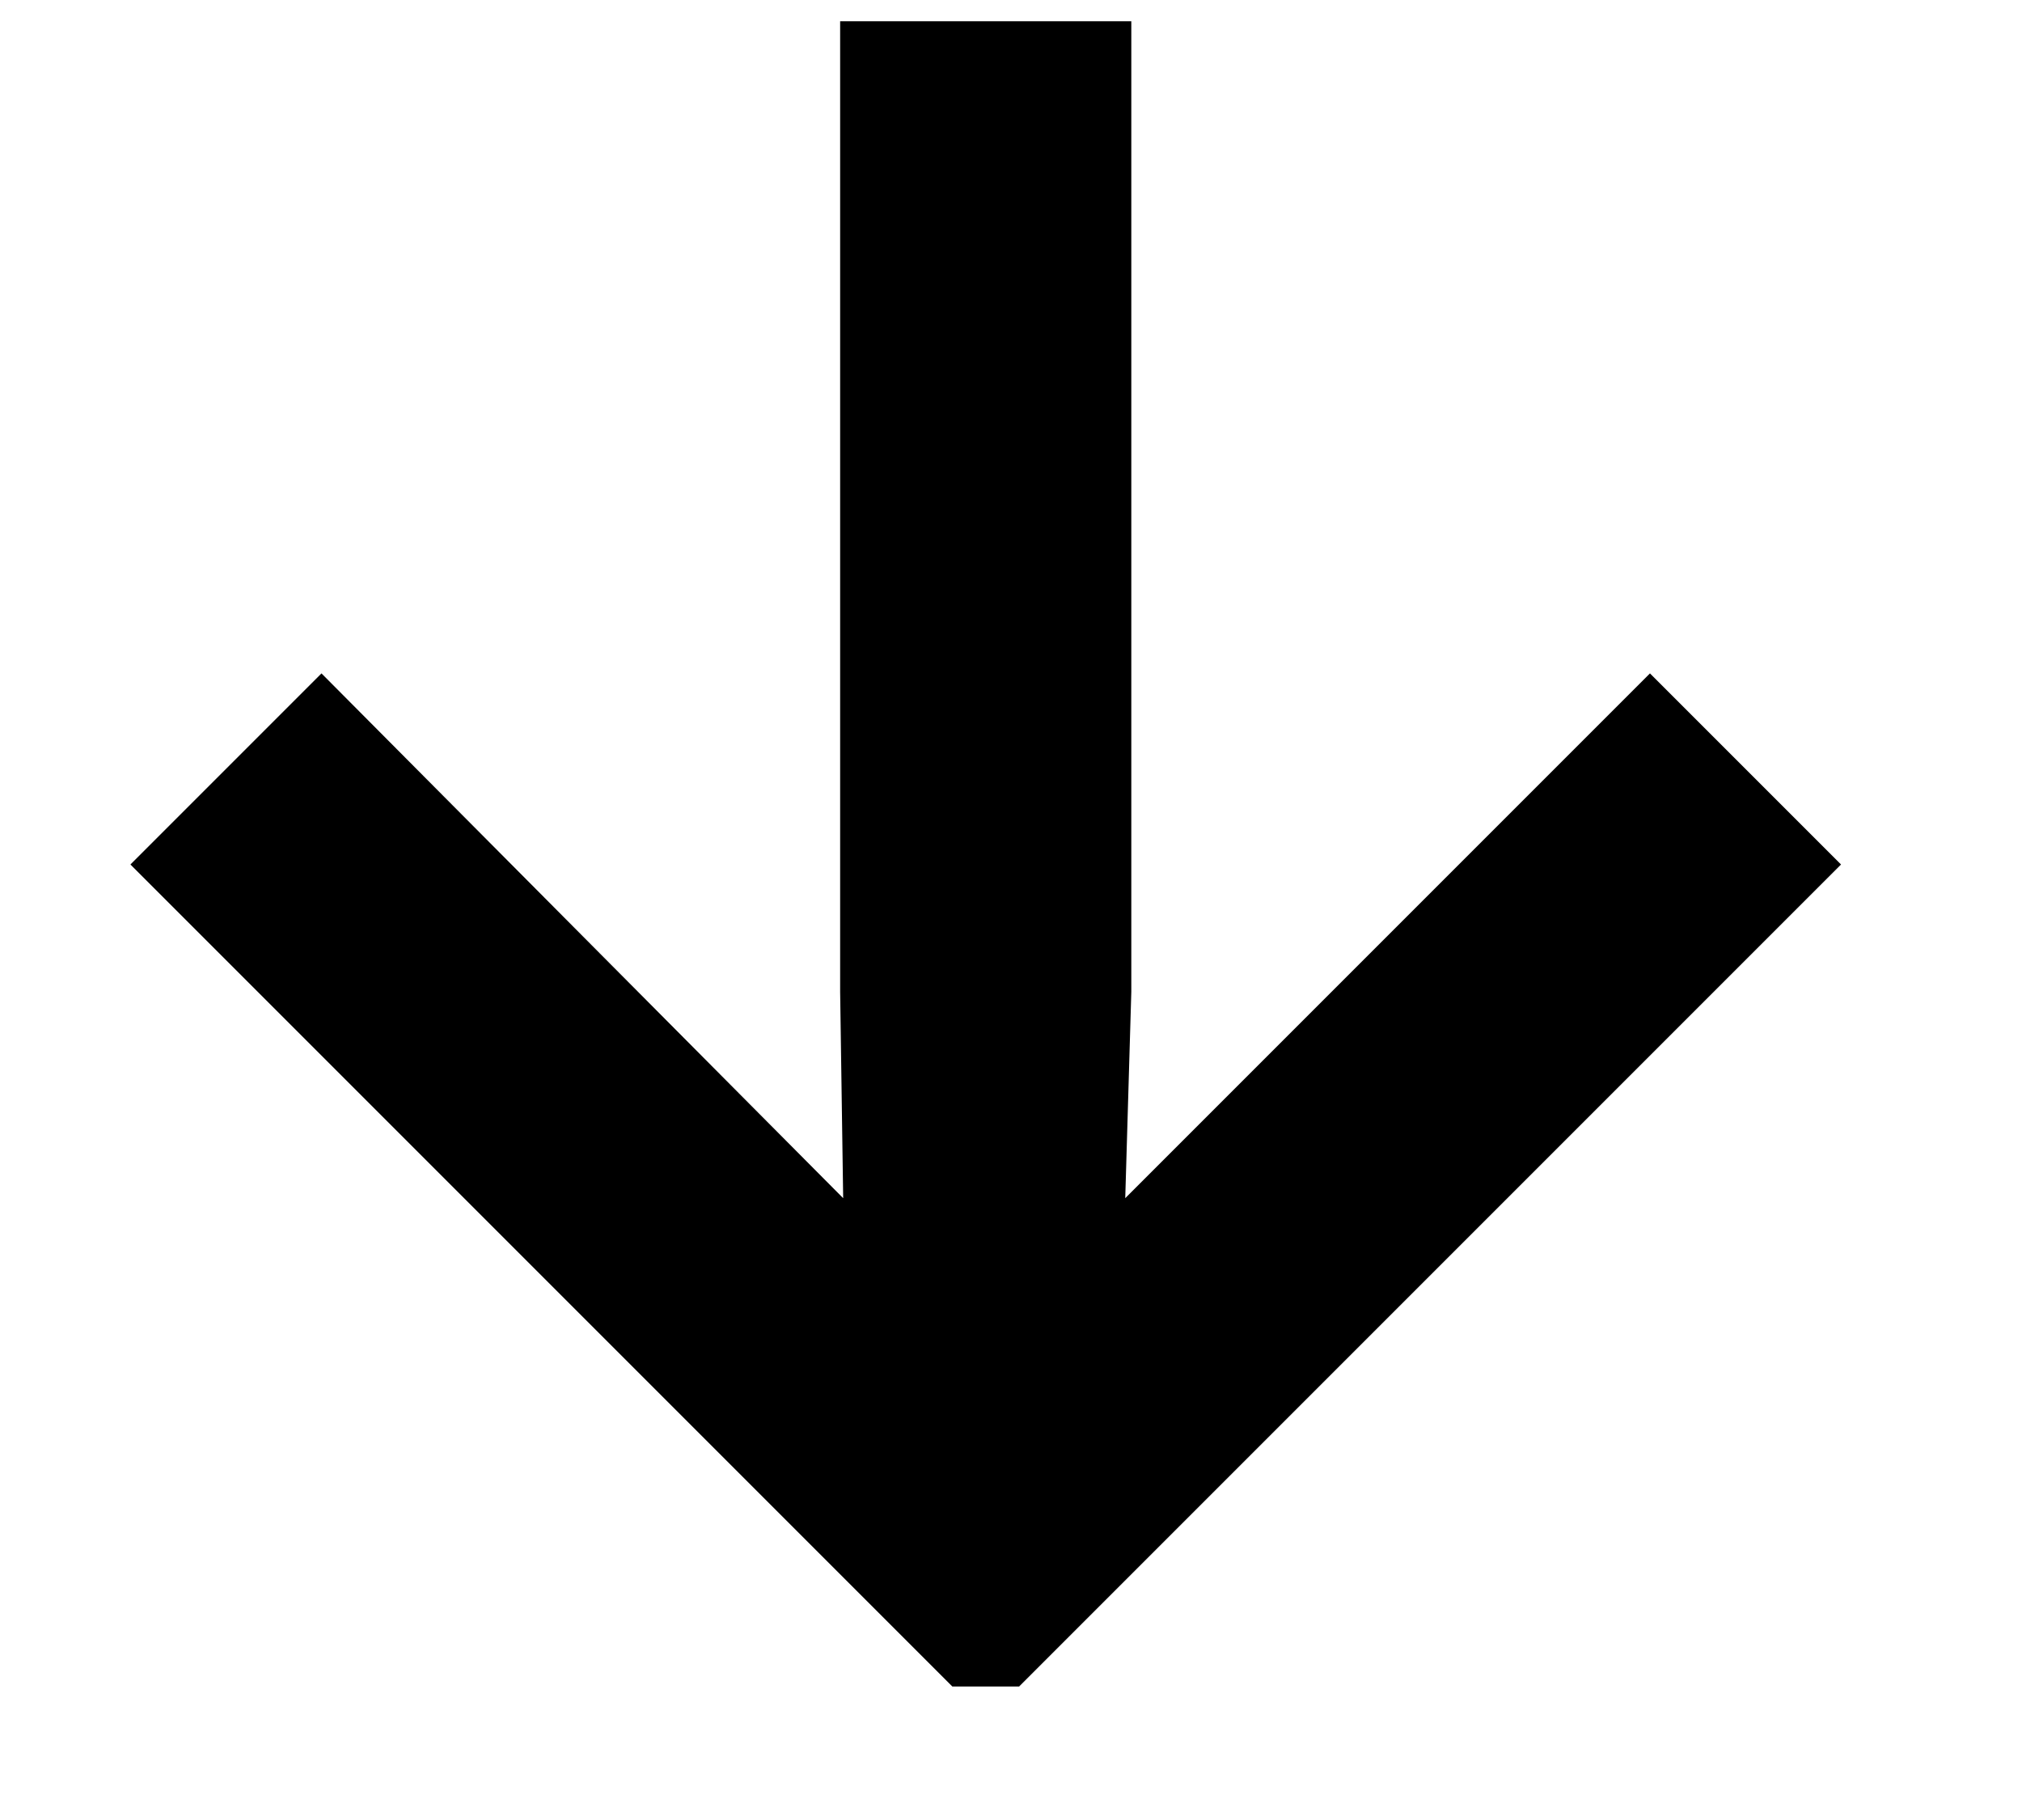 <svg xmlns="http://www.w3.org/2000/svg" width="10" height="9" viewBox="0 0 10 9">
    <polygon fill-rule="evenodd" points="91.645 8.275 92.59 7.33 95.17 9.925 95.155 8.905 95.155 4.105 96.595 4.105 96.595 8.905 96.565 9.925 99.16 7.33 100.105 8.275 96.04 12.34 95.71 12.34" transform="translate(-91 -4)"/>
</svg>
